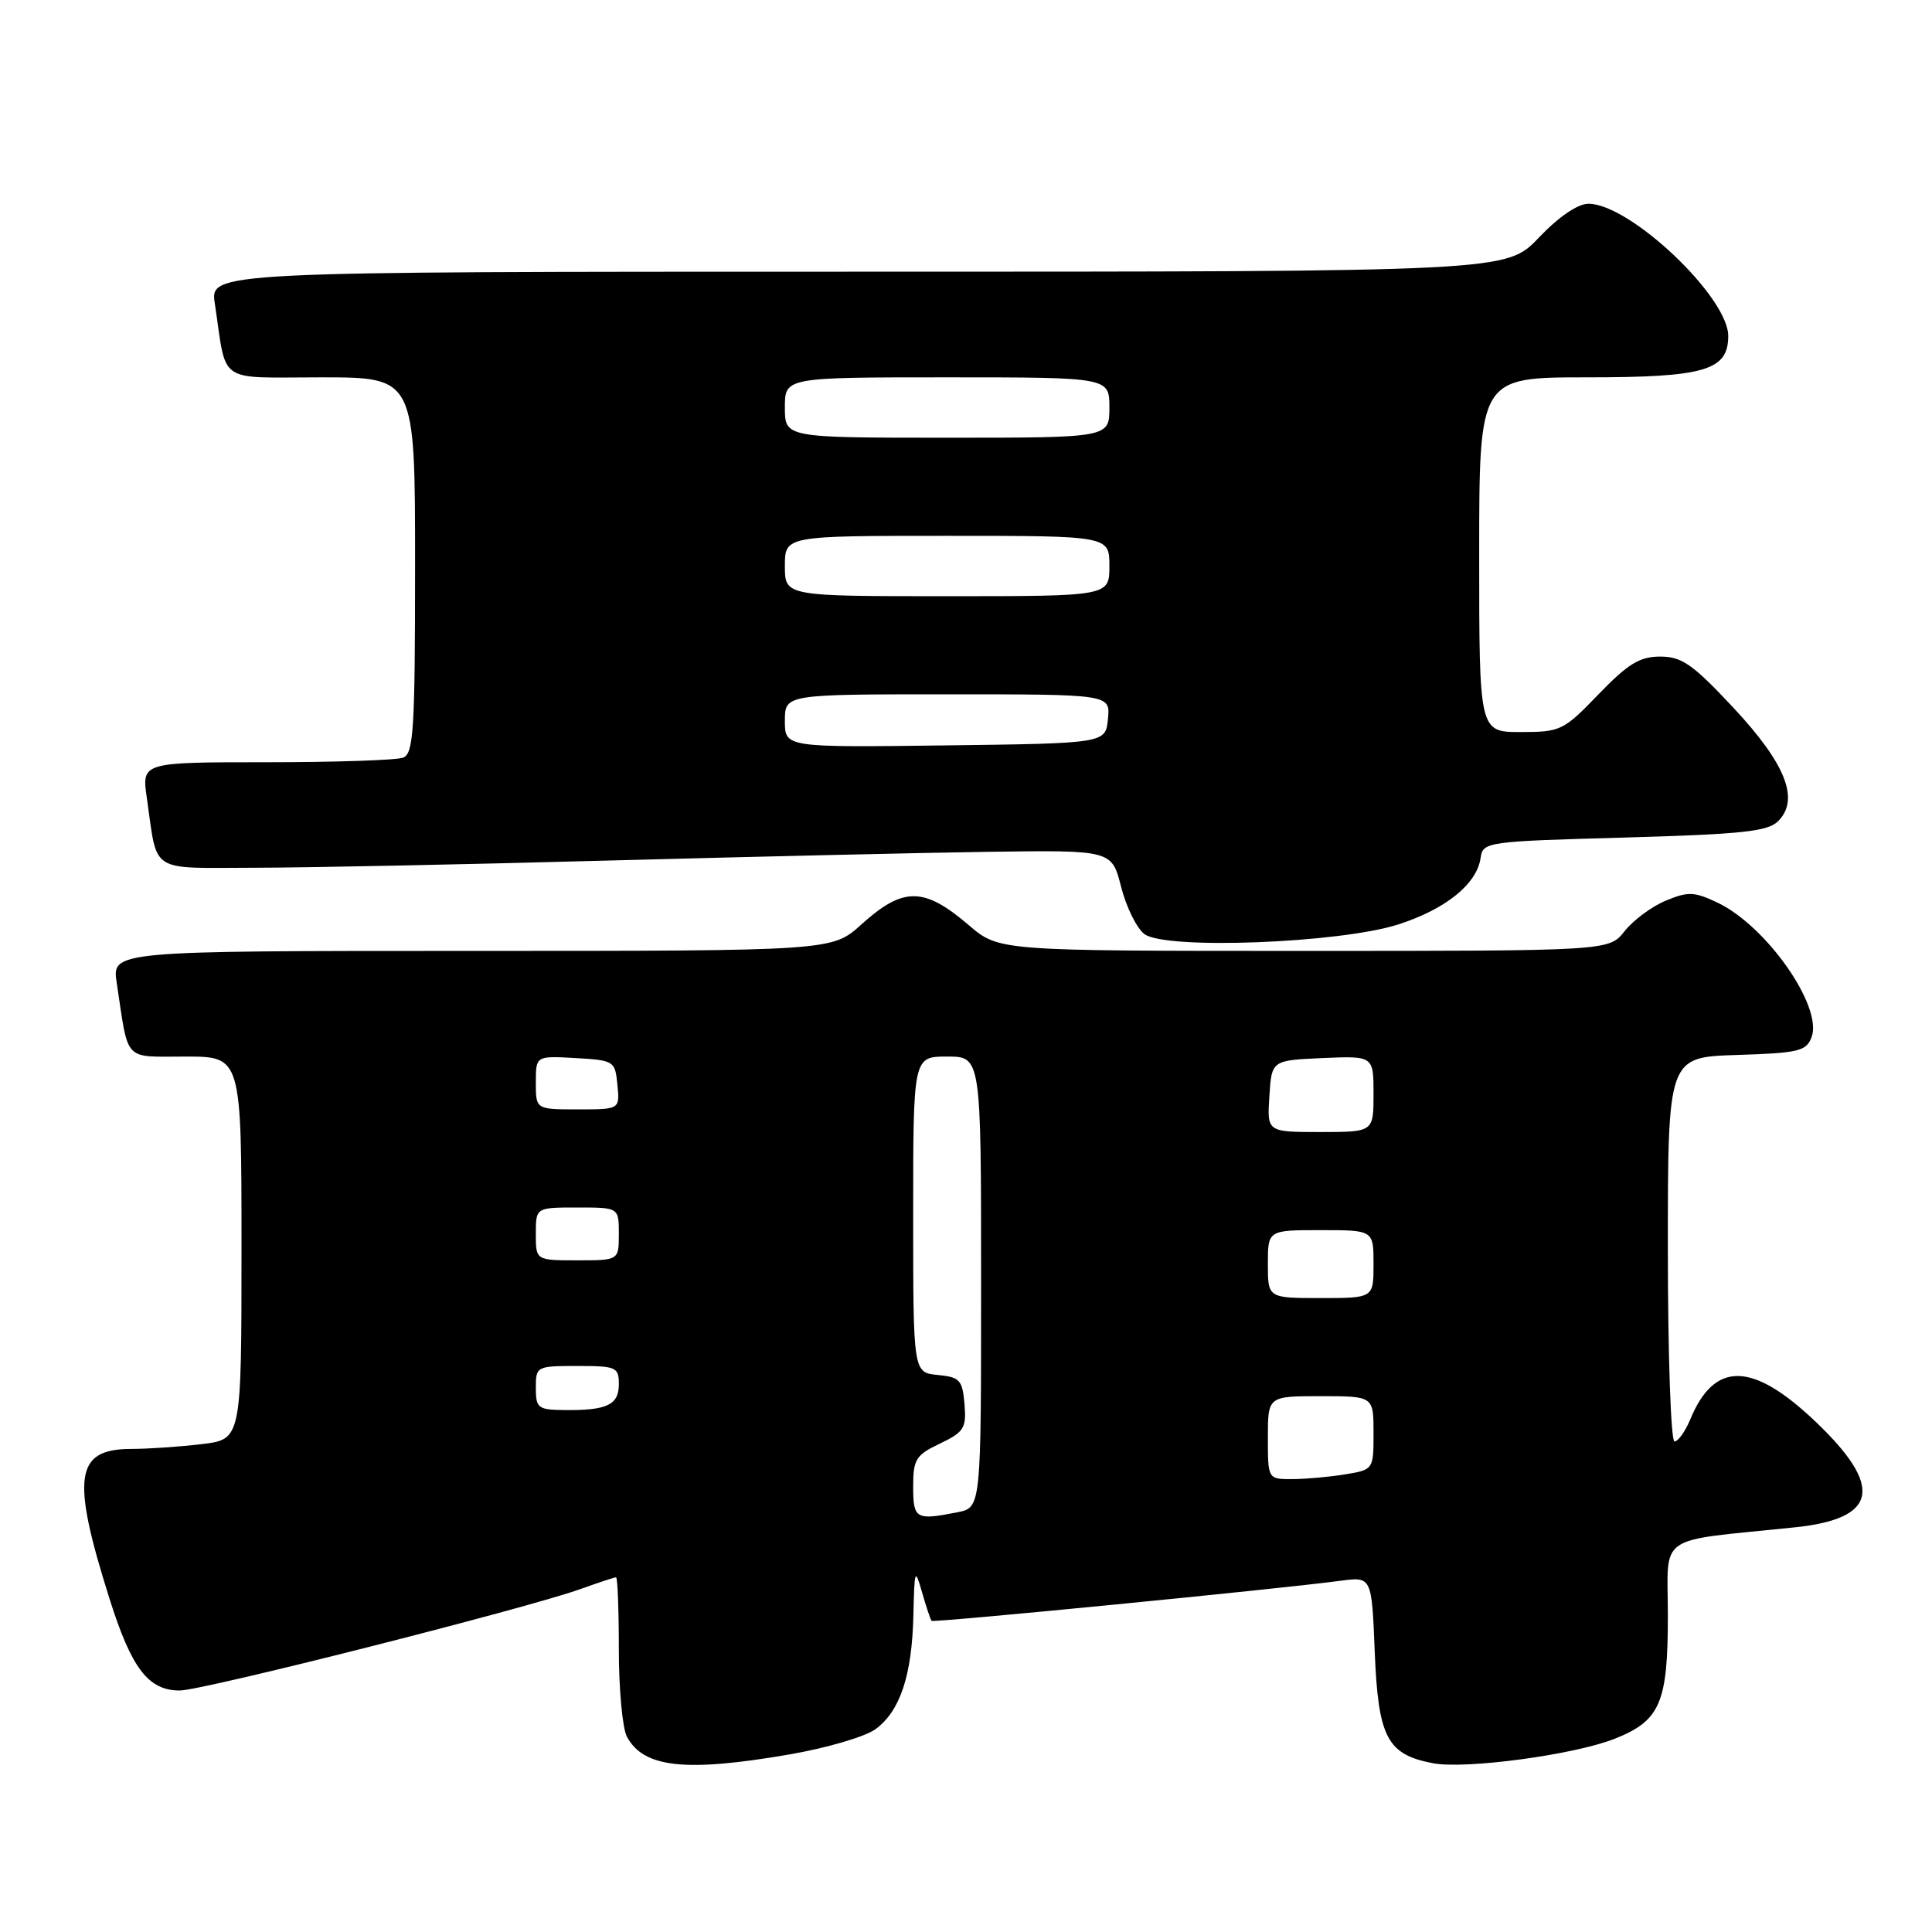 <?xml version="1.0" encoding="UTF-8" standalone="no"?>
<!DOCTYPE svg PUBLIC "-//W3C//DTD SVG 1.1//EN" "http://www.w3.org/Graphics/SVG/1.1/DTD/svg11.dtd" >
<svg xmlns="http://www.w3.org/2000/svg" xmlns:xlink="http://www.w3.org/1999/xlink" version="1.1" viewBox="0 0 256 256">
 <g >
 <path fill="currentColor"
d=" M 104.62 232.47 C 109.50 231.63 114.62 230.13 116.00 229.13 C 119.27 226.75 120.85 222.00 121.03 214.00 C 121.17 207.90 121.24 207.71 122.18 211.00 C 122.73 212.93 123.30 214.62 123.44 214.77 C 123.70 215.04 169.42 210.56 177.63 209.46 C 181.76 208.91 181.76 208.91 182.16 218.89 C 182.62 230.25 183.80 232.49 189.89 233.64 C 194.25 234.46 208.68 232.51 214.02 230.37 C 219.98 227.99 221.00 225.62 221.00 214.15 C 221.00 203.03 219.17 204.32 237.82 202.38 C 248.83 201.24 249.65 197.01 240.53 188.34 C 232.19 180.41 227.18 180.33 223.97 188.07 C 223.30 189.68 222.36 191.00 221.88 191.00 C 221.40 191.00 221.00 179.54 221.00 165.54 C 221.00 140.08 221.00 140.08 230.14 139.79 C 238.35 139.53 239.35 139.29 240.05 137.41 C 241.54 133.36 234.06 122.68 227.57 119.60 C 224.49 118.14 223.68 118.11 220.71 119.35 C 218.85 120.12 216.41 121.94 215.27 123.38 C 213.21 126.00 213.21 126.00 172.79 126.00 C 132.36 126.00 132.36 126.00 128.37 122.59 C 122.42 117.50 119.69 117.48 114.13 122.50 C 110.26 126.00 110.26 126.00 62.54 126.00 C 14.82 126.00 14.82 126.00 15.47 130.25 C 17.07 140.86 16.26 140.00 24.58 140.00 C 32.00 140.00 32.00 140.00 32.00 165.36 C 32.00 190.72 32.00 190.72 26.75 191.35 C 23.86 191.70 19.64 191.99 17.37 191.99 C 9.94 192.01 9.41 195.70 14.52 211.87 C 17.43 221.09 19.66 224.00 23.82 224.00 C 26.84 224.00 69.60 213.17 76.88 210.57 C 79.28 209.71 81.42 209.00 81.63 209.00 C 81.83 209.00 82.00 213.30 82.00 218.57 C 82.00 223.83 82.48 229.03 83.07 230.12 C 85.27 234.24 90.82 234.85 104.62 232.47 Z  M 185.32 122.48 C 191.61 120.44 195.70 117.13 196.19 113.67 C 196.49 111.55 196.95 111.49 215.24 110.98 C 230.80 110.54 234.25 110.18 235.61 108.81 C 238.50 105.93 236.63 101.21 229.66 93.75 C 224.29 88.01 222.85 87.00 219.99 87.00 C 217.27 87.00 215.72 87.95 211.81 92.00 C 207.18 96.81 206.78 97.00 201.50 97.00 C 196.00 97.00 196.00 97.00 196.00 73.50 C 196.00 50.00 196.00 50.00 210.28 50.00 C 225.88 50.00 229.00 49.09 229.00 44.52 C 229.00 39.33 215.97 27.00 210.48 27.00 C 209.06 27.00 206.55 28.71 203.89 31.50 C 199.60 36.00 199.60 36.00 113.71 36.00 C 27.82 36.00 27.82 36.00 28.47 40.25 C 30.09 51.04 28.58 50.00 42.58 50.00 C 55.00 50.00 55.00 50.00 55.00 74.89 C 55.00 96.67 54.80 99.86 53.42 100.39 C 52.55 100.73 44.40 101.00 35.30 101.00 C 18.77 101.00 18.77 101.00 19.46 105.75 C 20.92 115.86 19.58 115.00 33.86 114.98 C 40.81 114.97 61.80 114.54 80.50 114.03 C 99.20 113.53 121.88 113.00 130.91 112.87 C 147.31 112.64 147.31 112.64 148.55 117.50 C 149.23 120.18 150.62 123.00 151.64 123.77 C 154.43 125.87 177.59 124.98 185.32 122.48 Z  M 121.00 196.98 C 121.00 193.37 121.35 192.80 124.55 191.28 C 127.74 189.75 128.07 189.23 127.80 186.04 C 127.53 182.85 127.18 182.47 124.25 182.19 C 121.00 181.87 121.00 181.87 121.00 160.94 C 121.00 140.00 121.00 140.00 125.50 140.00 C 130.00 140.00 130.00 140.00 130.00 169.88 C 130.00 199.75 130.00 199.75 126.88 200.38 C 121.34 201.48 121.00 201.28 121.00 196.98 Z  M 168.00 190.50 C 168.00 185.00 168.00 185.00 175.00 185.00 C 182.00 185.00 182.00 185.00 182.00 189.87 C 182.00 194.72 181.99 194.74 178.25 195.36 C 176.19 195.70 173.04 195.98 171.25 195.99 C 168.00 196.00 168.00 196.00 168.00 190.50 Z  M 71.00 183.90 C 71.00 181.05 71.10 181.00 76.50 181.00 C 81.66 181.00 82.00 181.15 82.00 183.43 C 82.00 186.16 80.41 186.91 74.75 186.84 C 71.29 186.80 71.00 186.58 71.00 183.90 Z  M 168.00 167.50 C 168.00 163.00 168.00 163.00 175.00 163.00 C 182.00 163.00 182.00 163.00 182.00 167.50 C 182.00 172.00 182.00 172.00 175.00 172.00 C 168.00 172.00 168.00 172.00 168.00 167.50 Z  M 71.00 163.50 C 71.00 160.00 71.00 160.00 76.50 160.00 C 82.00 160.00 82.00 160.00 82.00 163.50 C 82.00 167.00 82.00 167.00 76.50 167.00 C 71.00 167.00 71.00 167.00 71.00 163.50 Z  M 168.20 145.25 C 168.50 140.50 168.50 140.50 175.25 140.20 C 182.00 139.91 182.00 139.91 182.00 144.95 C 182.00 150.00 182.00 150.00 174.95 150.00 C 167.89 150.00 167.89 150.00 168.20 145.25 Z  M 71.00 143.45 C 71.00 139.90 71.00 139.90 76.25 140.20 C 81.37 140.49 81.51 140.58 81.81 143.75 C 82.13 147.00 82.13 147.00 76.56 147.00 C 71.00 147.00 71.00 147.00 71.00 143.45 Z  M 104.00 95.52 C 104.00 92.00 104.00 92.00 125.56 92.00 C 147.13 92.00 147.13 92.00 146.81 95.25 C 146.50 98.50 146.50 98.50 125.25 98.77 C 104.00 99.04 104.00 99.04 104.00 95.52 Z  M 104.00 75.00 C 104.00 71.00 104.00 71.00 125.50 71.00 C 147.00 71.00 147.00 71.00 147.00 75.00 C 147.00 79.00 147.00 79.00 125.50 79.00 C 104.00 79.00 104.00 79.00 104.00 75.00 Z  M 104.00 54.00 C 104.00 50.00 104.00 50.00 125.50 50.00 C 147.00 50.00 147.00 50.00 147.00 54.00 C 147.00 58.00 147.00 58.00 125.50 58.00 C 104.00 58.00 104.00 58.00 104.00 54.00 Z "/>
</g>
</svg>